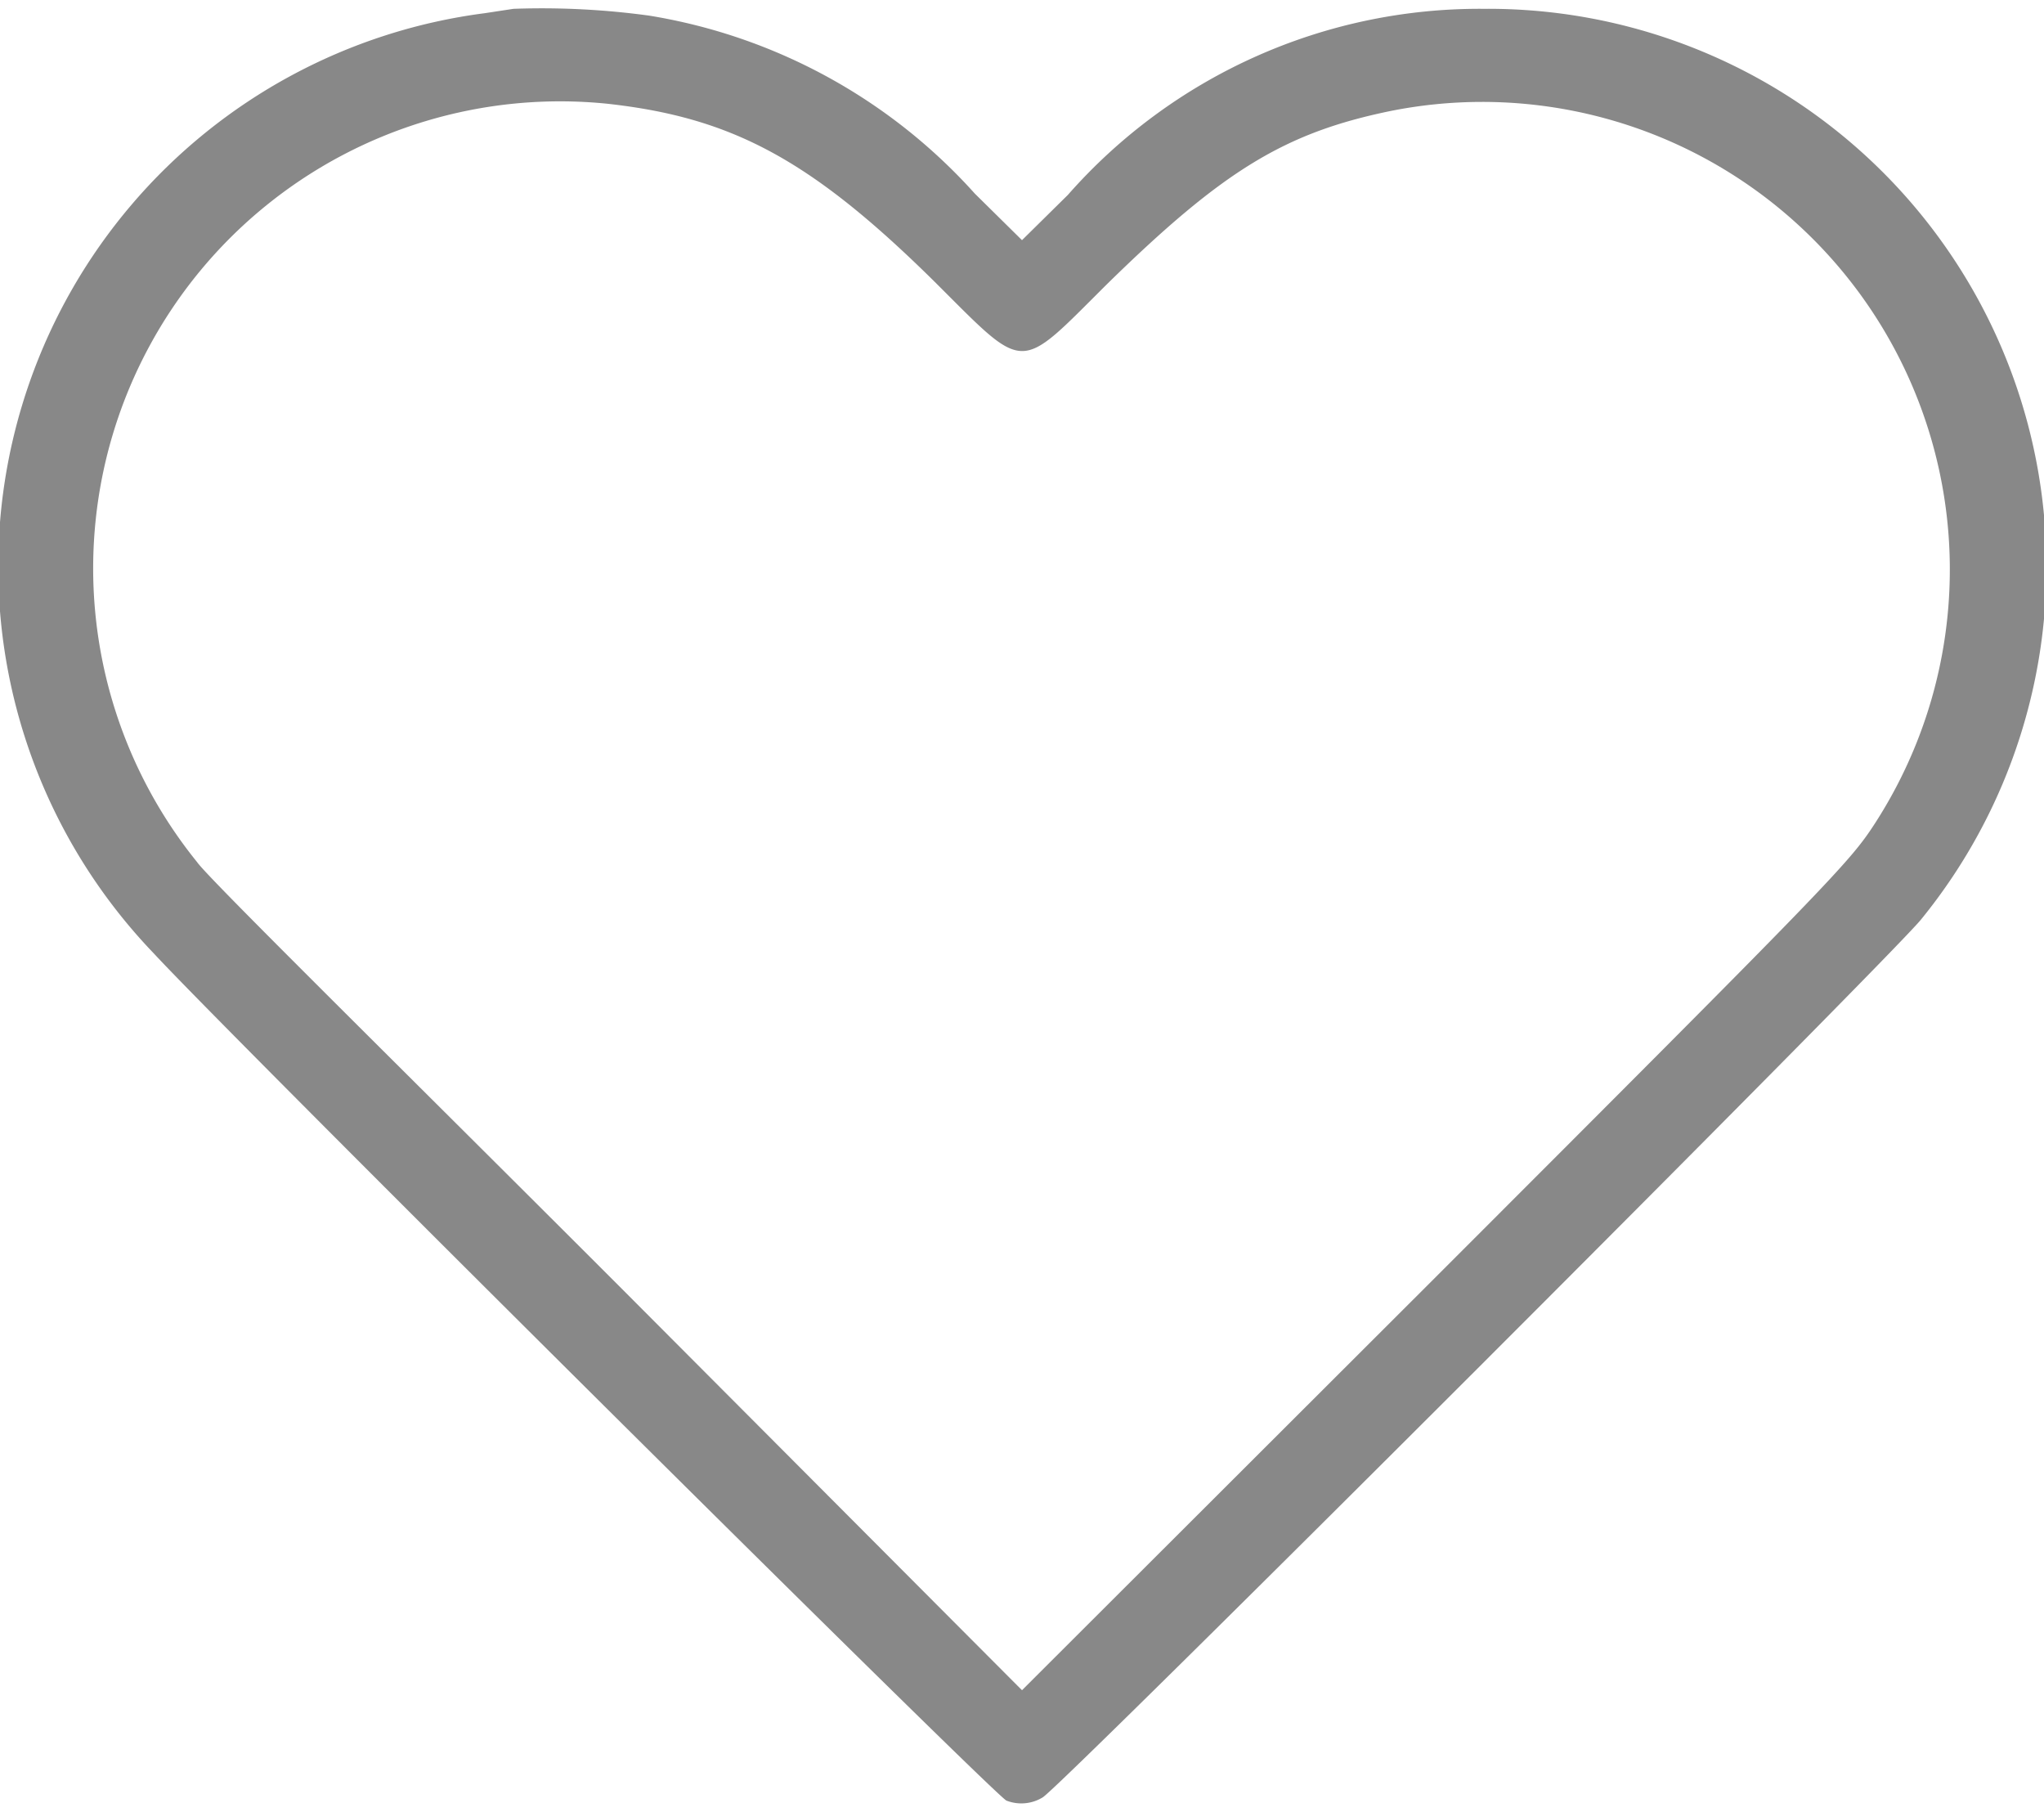 <svg
  xmlns="http://www.w3.org/2000/svg"
  width="44"
  height="39"
  fill="#888888"
  viewBox="0 0 32.96 28.93"
>
  <g>
    <path
      d="M8.28,0,7.82.07A9,9,0,0,0,2.48,15.23c1.2,1.3,13.6,13.62,13.75,13.66a.66.66,0,0,0,.58-.05c.25-.12,13.7-13.57,14.17-14.16A9,9,0,0,0,23.93,0a8.84,8.84,0,0,0-6.71,3l-.74.73-.76-.75A9,9,0,0,0,10.47.11,12.74,12.74,0,0,0,8.28,0M9.79,1.53c2,.22,3.27.89,5.25,2.84,1.53,1.52,1.35,1.52,2.82.06C19.73,2.6,20.72,2,22.41,1.65a7.54,7.54,0,0,1,7.82,11.49c-.41.63-.66.89-7.22,7.45l-6.53,6.52L10,20.61C6.39,17,3.34,14,3.18,13.76A7.53,7.53,0,0,1,9.79,1.53"
    />
  </g>
</svg>
